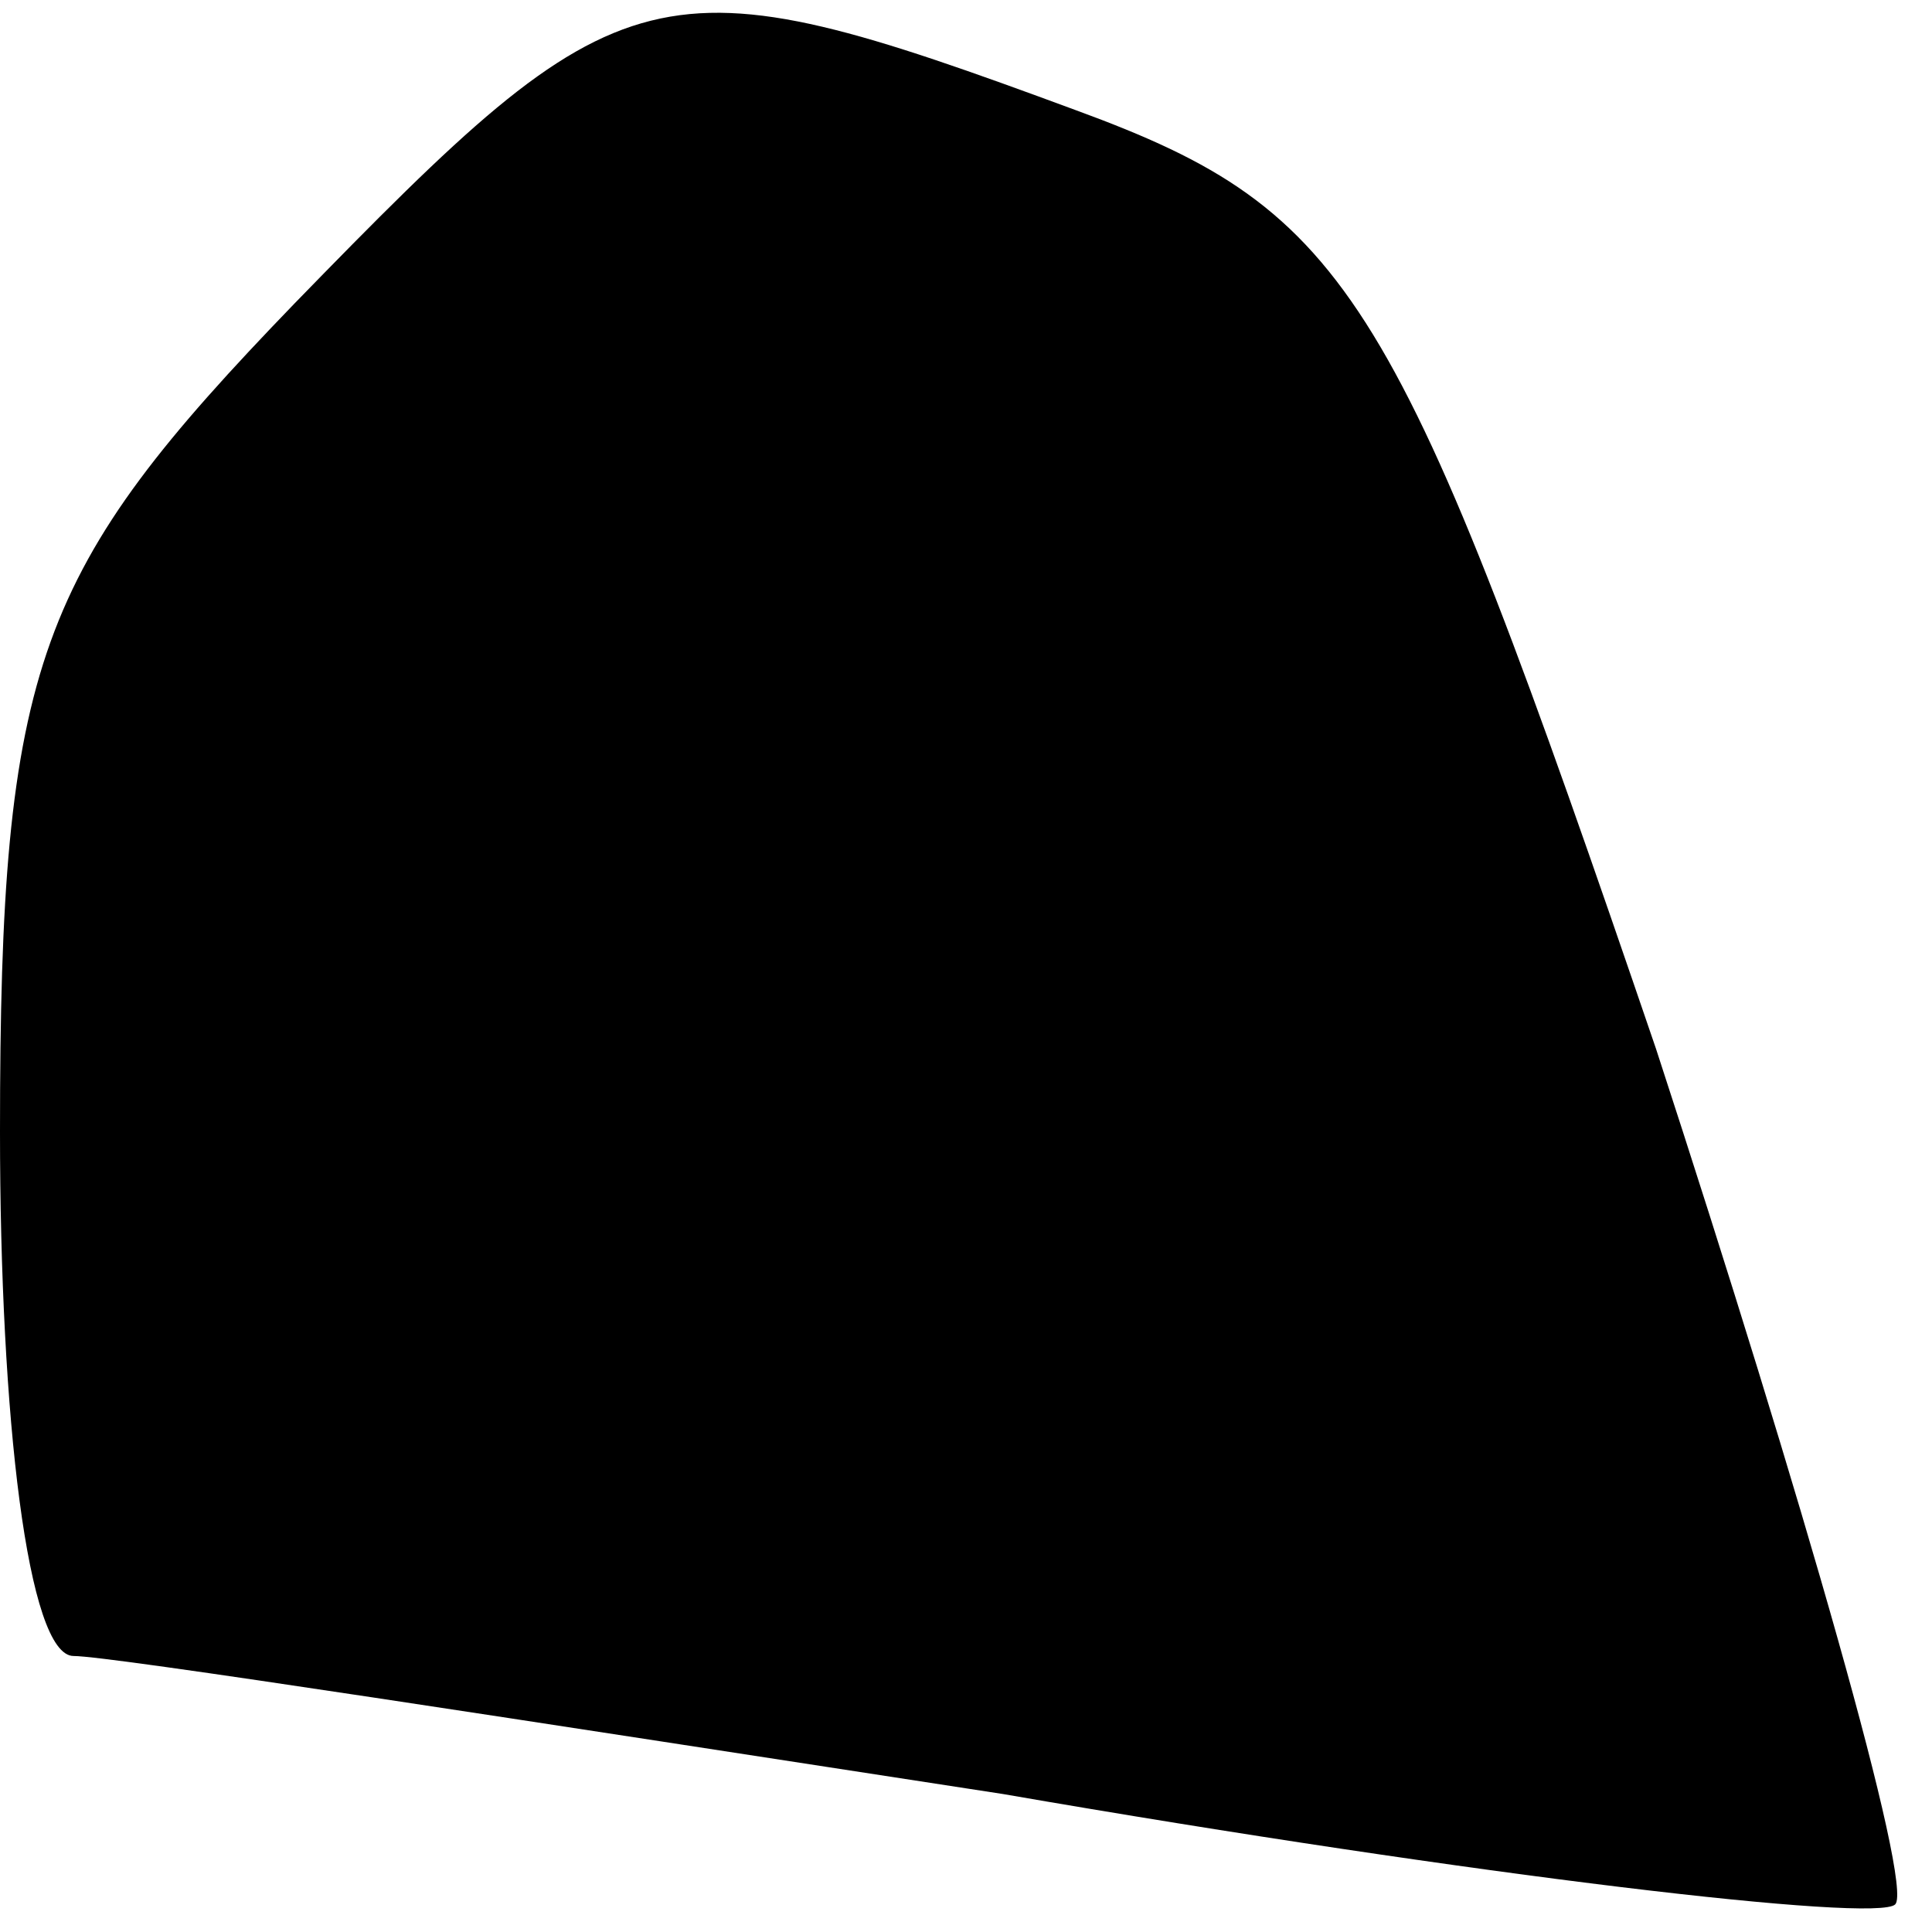 <?xml version="1.0" standalone="no"?>
<!DOCTYPE svg PUBLIC "-//W3C//DTD SVG 20010904//EN"
 "http://www.w3.org/TR/2001/REC-SVG-20010904/DTD/svg10.dtd">
<svg version="1.0" xmlns="http://www.w3.org/2000/svg"
 width="21pt" height="21pt" viewBox="0 0 21 21"
 preserveAspectRatio="xMidYMid meet">
<g transform="translate(0,21) scale(0.1,-0.1)"
fill="#000000" stroke="none">
<path fill="#000000" stroke="none" d="M32 177 c-28 -29 -32 -39 -32 -90 0
-31 3 -57 8 -57 4 0 49 -7 101 -15 52 -9 95 -14 97 -12 2 2 -10 44 -26 93 -28
82 -33 91 -63 102 -46 17 -49 16 -85 -21z"/>
</g>
</svg>
